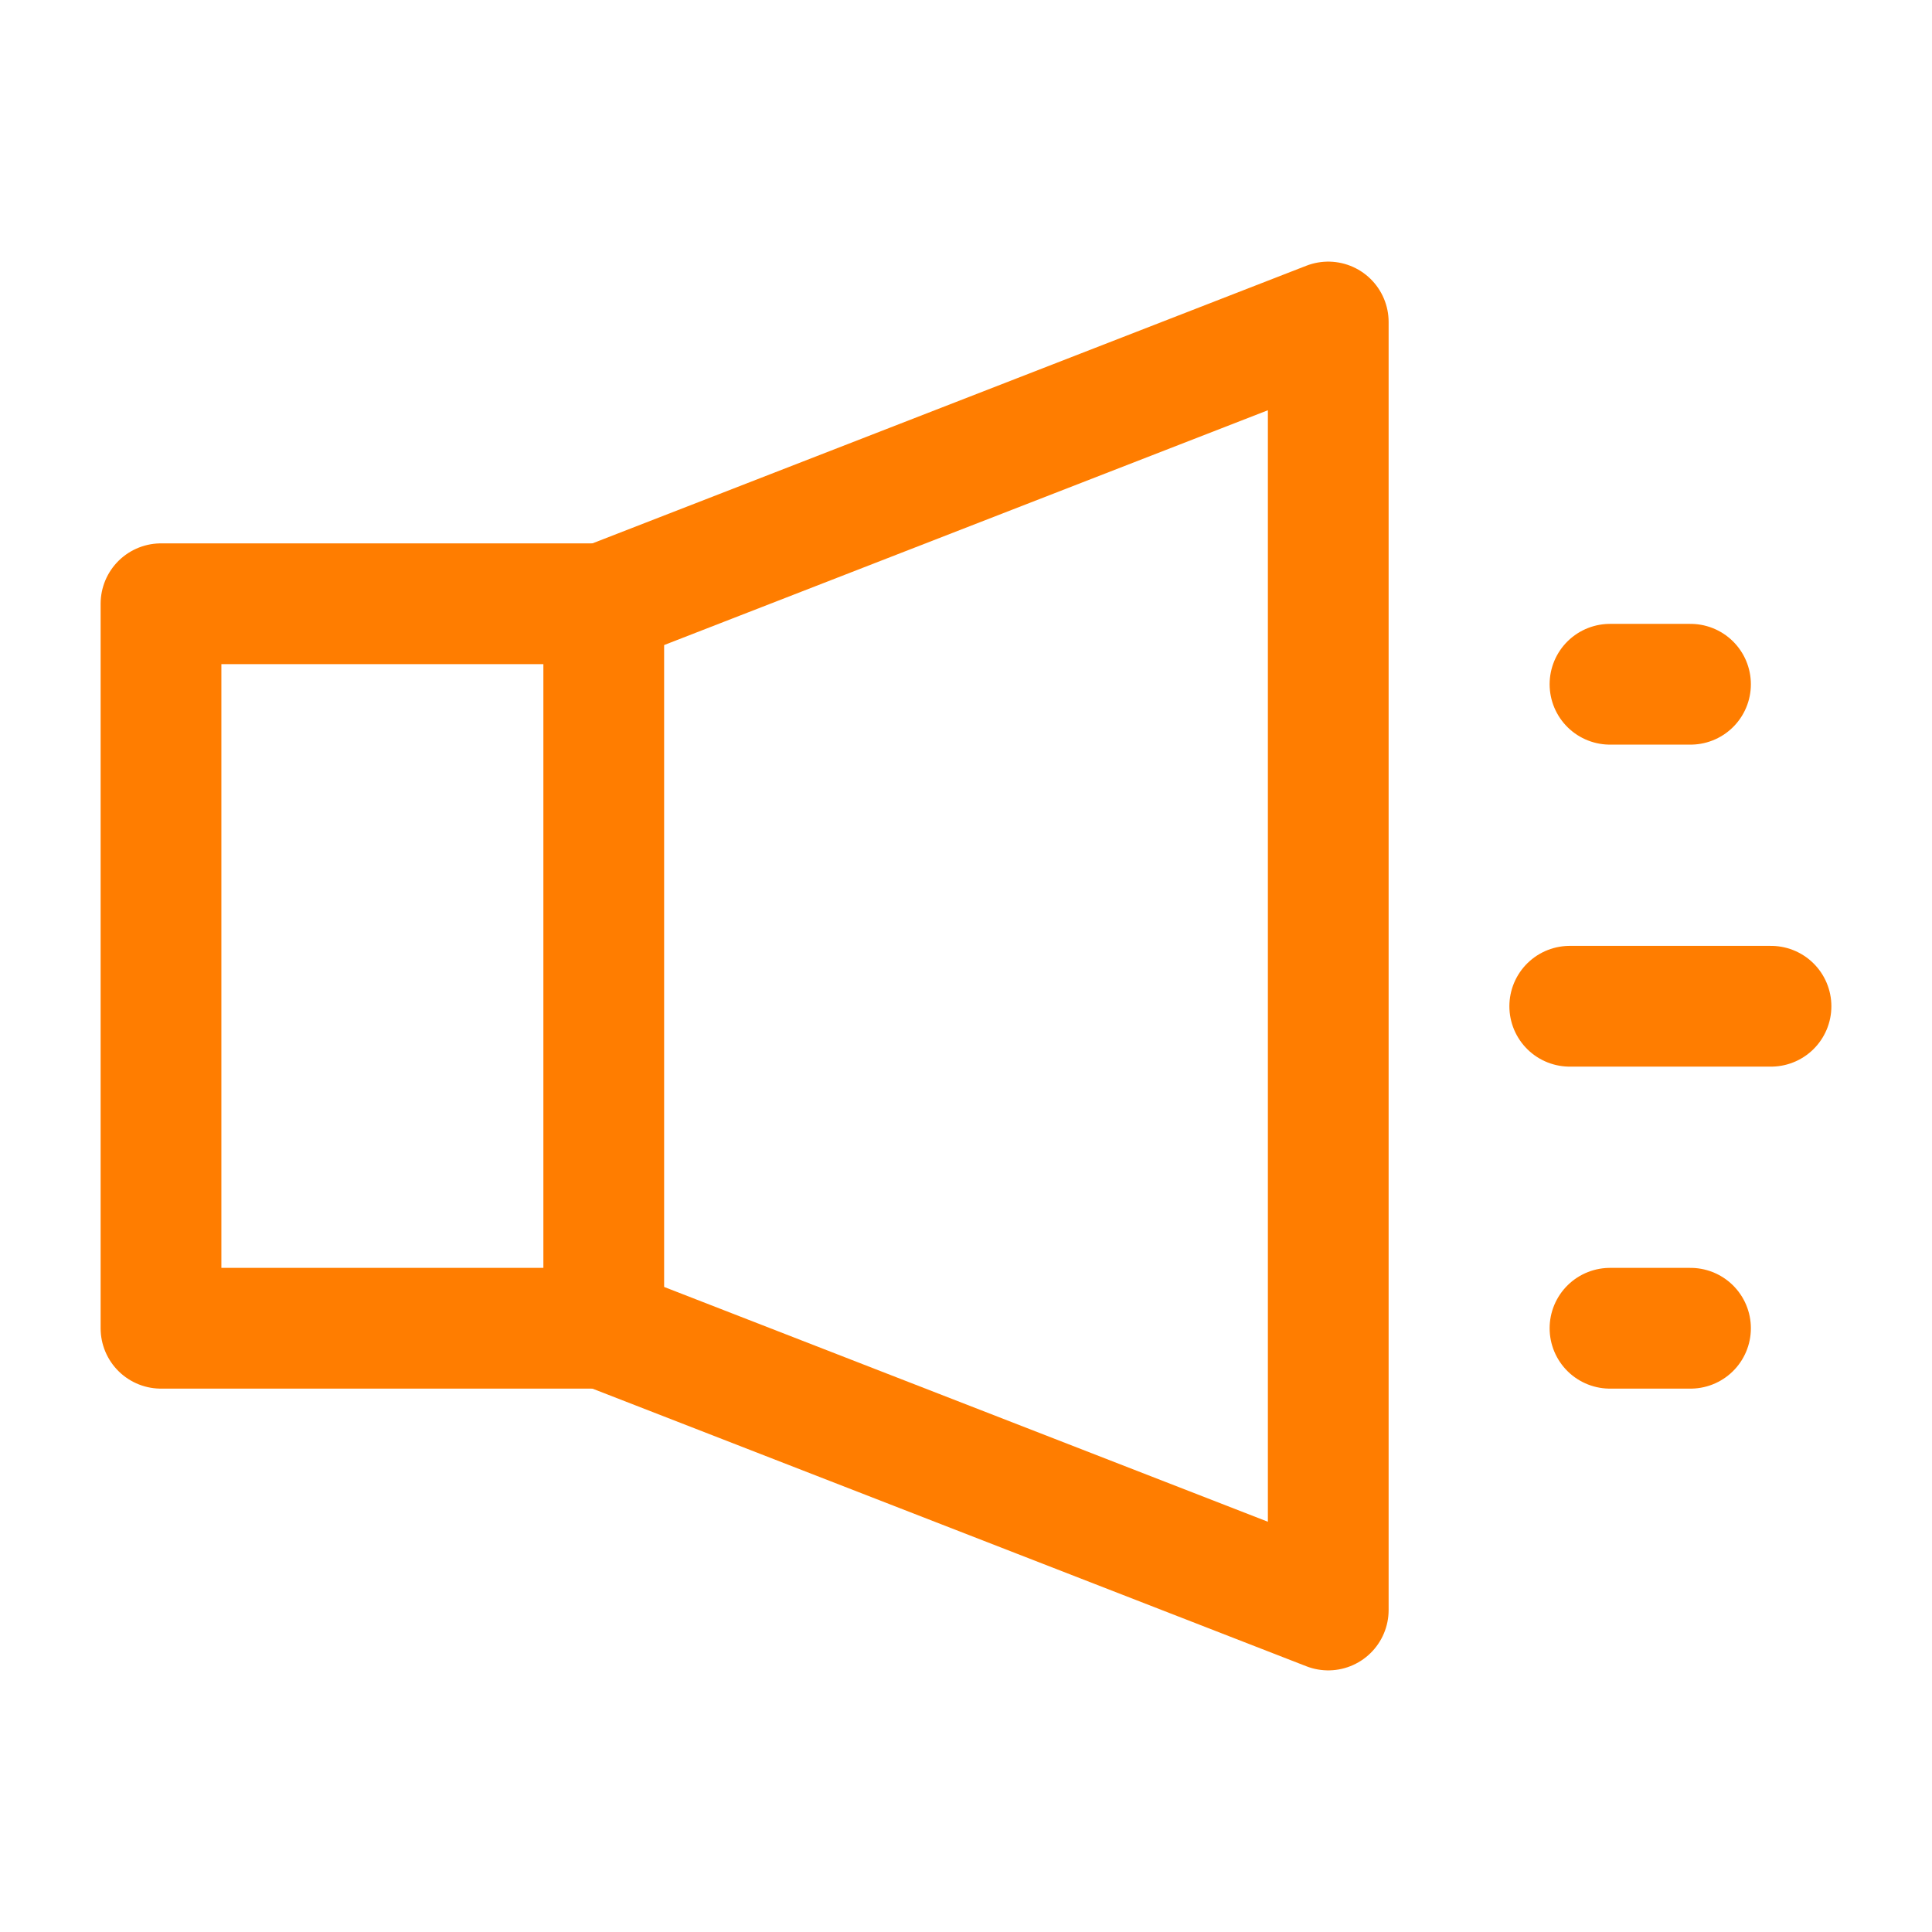 <?xml version="1.0" encoding="UTF-8"?>
<svg width="18px" height="18px" viewBox="0 0 18 18" version="1.1" xmlns="http://www.w3.org/2000/svg" xmlns:xlink="http://www.w3.org/1999/xlink">
    <title></title>
    <g id="师资管理" stroke="none" stroke-width="1" fill="none" fill-rule="evenodd">
        <g id="老师行程表" transform="translate(-1178, -644)">
            <g id="编组-4" transform="translate(252, 88)">
                <g id="Popover-(位置=右侧)" transform="translate(795.416, 546)">
                    <g id="编组-9" transform="translate(13.584, 8)">
                        <g id="编组-7" transform="translate(117, 2)">
                            <rect id="矩形" x="0" y="0" width="18" height="18"></rect>
                            <g id="编组" transform="translate(1.5, 3)" stroke="#FF7D00" stroke-linecap="round" stroke-linejoin="round" stroke-width="1.125">
                                <rect id="矩形" x="0" y="2.625" width="4.125" height="6.75"></rect>
                                <polyline id="路径" points="4.125 2.625 10.875 0 10.875 12 4.125 9.375"></polyline>
                                <line x1="13.5" y1="3.375" x2="14.25" y2="3.375" id="路径"></line>
                                <line x1="13.125" y1="6.375" x2="15" y2="6.375" id="路径"></line>
                                <line x1="13.5" y1="9.375" x2="14.25" y2="9.375" id="路径"></line>
                            </g>
                        </g>
                    </g>
                </g>
            </g>
        </g>
    </g>
</svg>
